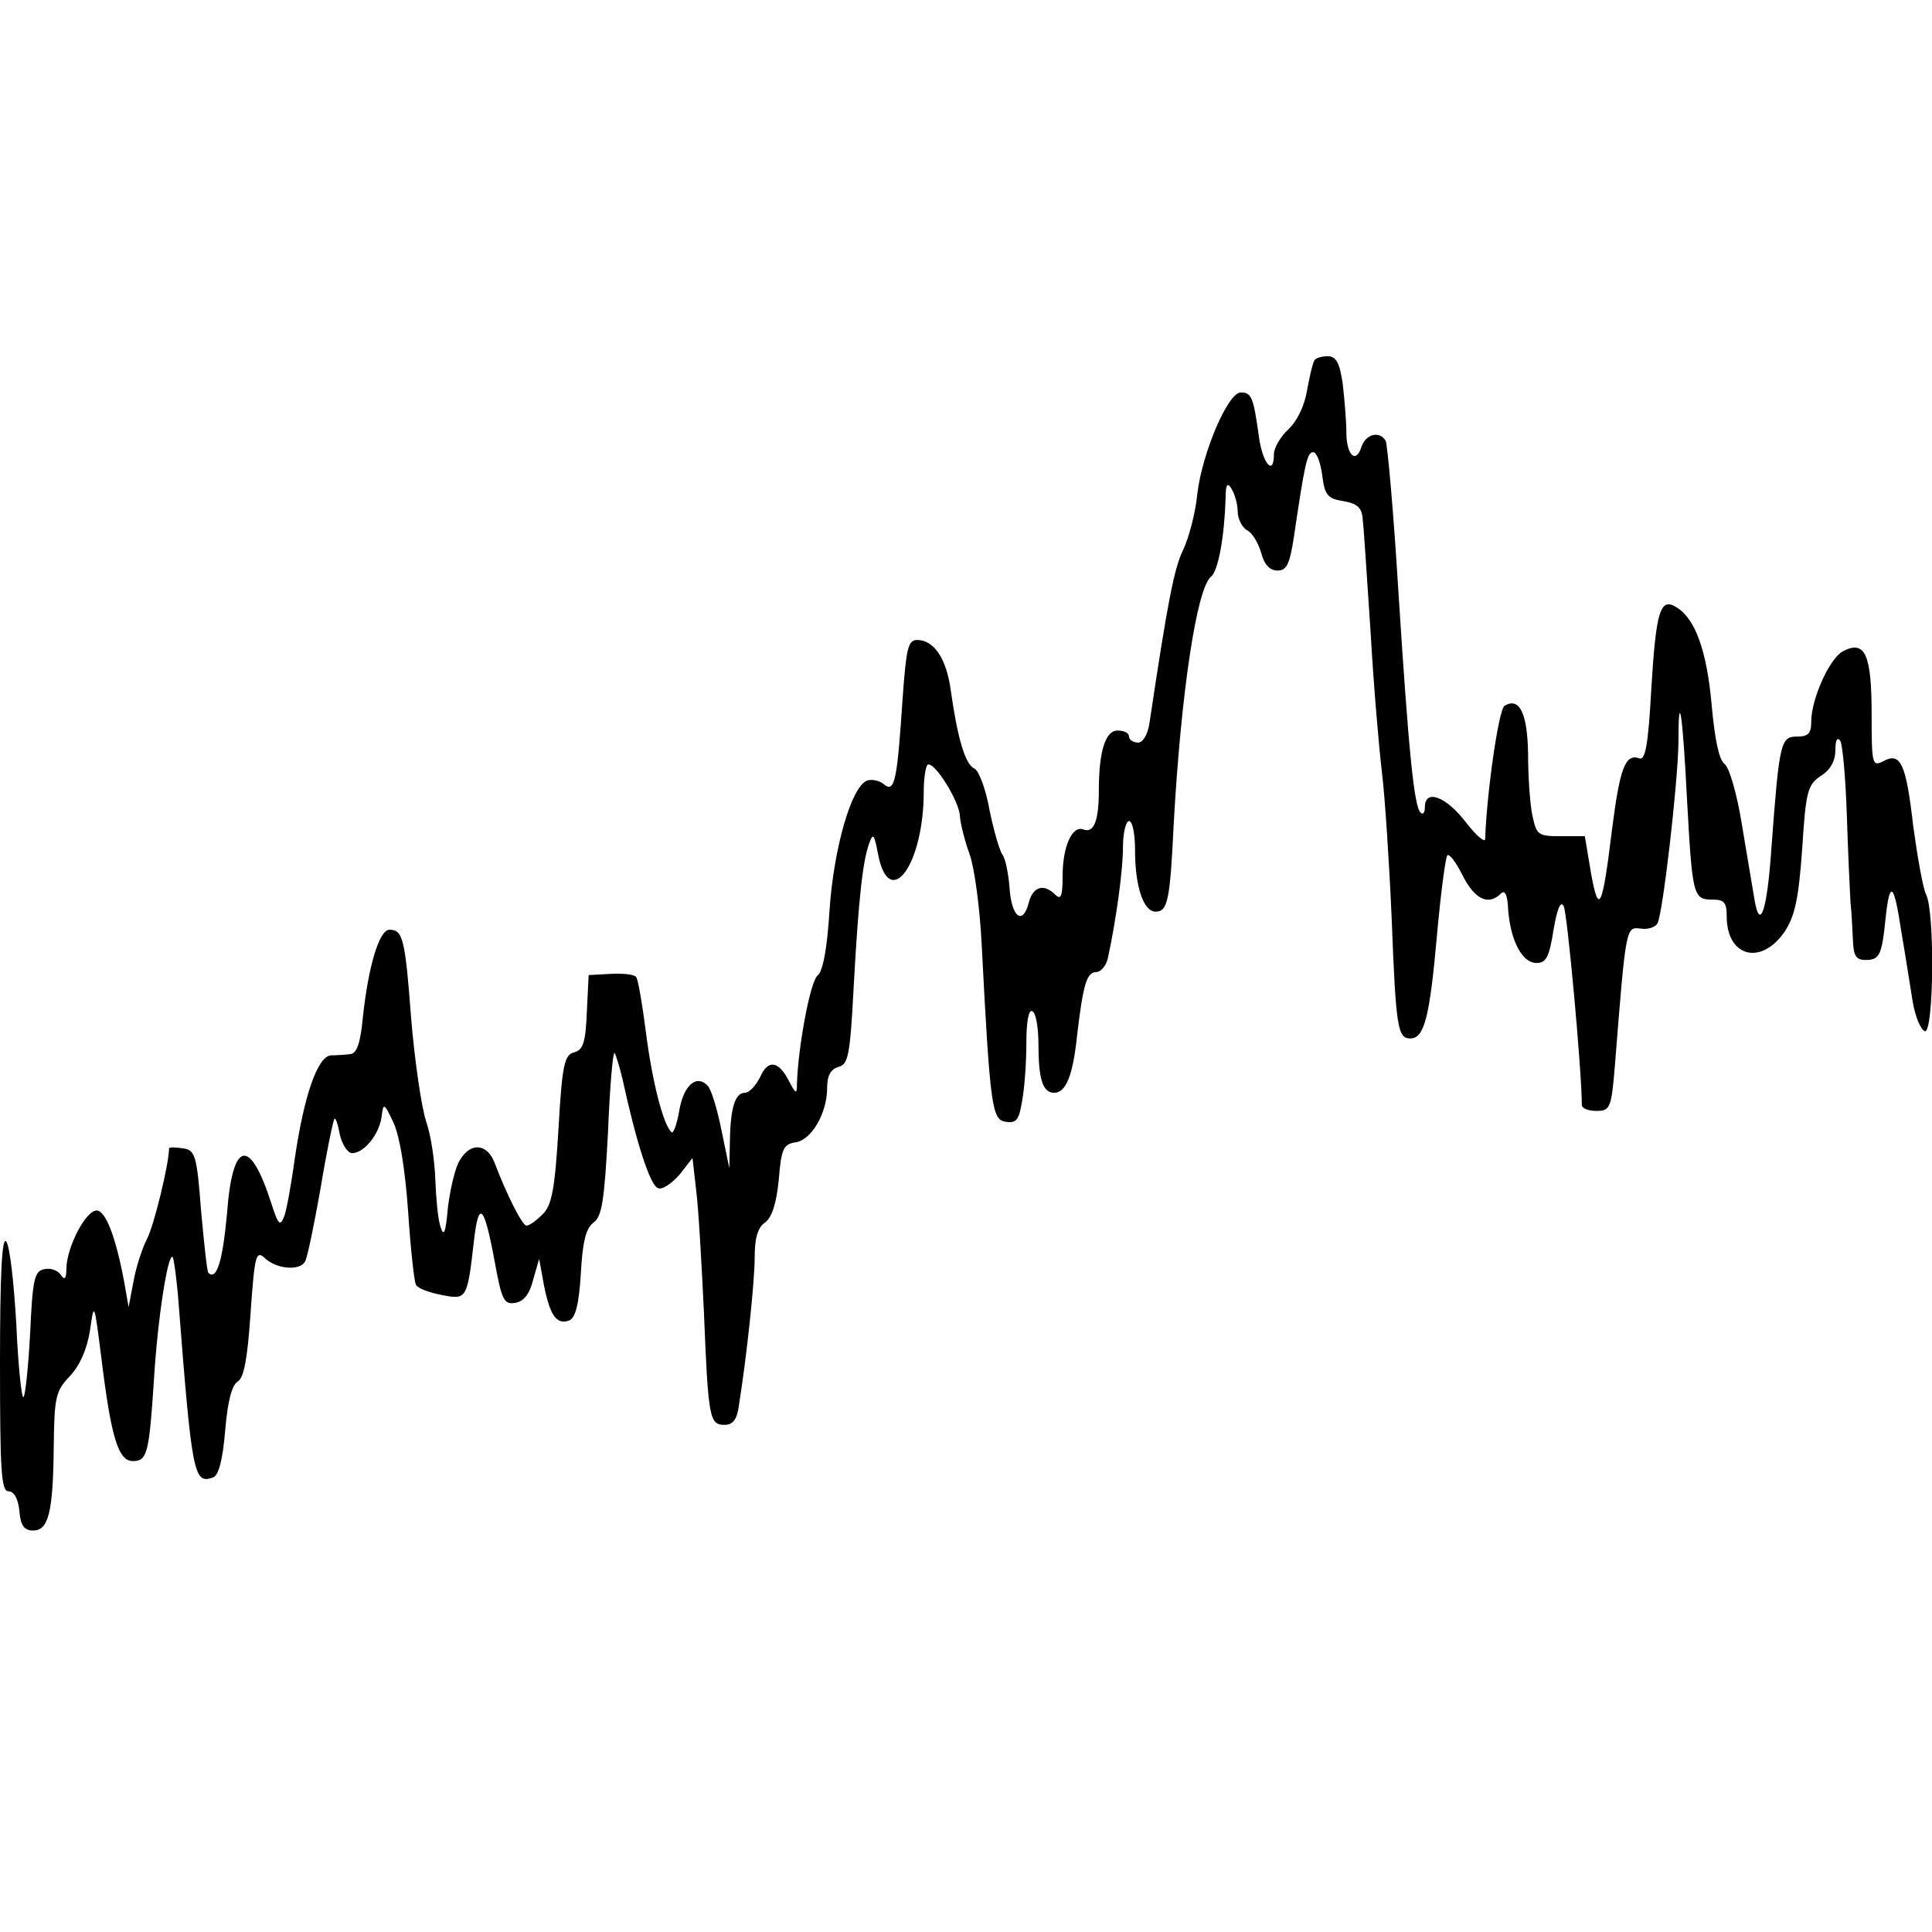 <?xml version="1.0" standalone="no"?>
<!DOCTYPE svg PUBLIC "-//W3C//DTD SVG 20010904//EN"
 "http://www.w3.org/TR/2001/REC-SVG-20010904/DTD/svg10.dtd">
<svg version="1.0" xmlns="http://www.w3.org/2000/svg"
 width="320pt" height="320pt" viewBox="0 0 320 320"
 preserveAspectRatio="xMidYMid meet">
<g transform="translate(0,320) scale(0.1,-0.1)"
fill="#000000" stroke="none">
<path d="M2177 2603 c-3 -5 -8 -27 -12 -49 -4 -25 -16 -51 -31 -65 -13 -12
-24 -31 -24 -41 0 -38 -19 -16 -25 30 -9 64 -12 72 -30 72 -21 0 -64 -100 -72
-169 -3 -31 -14 -72 -23 -91 -15 -30 -26 -86 -56 -287 -3 -20 -11 -33 -19 -33
-8 0 -15 5 -15 10 0 6 -8 10 -19 10 -20 0 -31 -34 -31 -100 0 -49 -8 -70 -25
-64 -19 8 -35 -28 -35 -77 0 -34 -3 -40 -12 -31 -19 19 -37 14 -44 -13 -10
-39 -29 -24 -32 26 -2 24 -7 48 -12 54 -4 5 -14 39 -21 73 -6 35 -18 66 -25
69 -15 6 -28 50 -39 128 -7 54 -28 85 -56 85 -15 0 -18 -14 -24 -97 -9 -136
-13 -157 -31 -142 -7 6 -20 9 -28 6 -26 -10 -55 -112 -62 -214 -4 -65 -11
-102 -20 -109 -12 -10 -32 -117 -34 -179 0 -18 -2 -17 -13 4 -17 34 -35 37
-48 7 -7 -14 -18 -26 -25 -26 -16 0 -24 -23 -25 -78 l-1 -47 -13 63 c-7 35
-17 68 -23 74 -19 19 -40 0 -47 -42 -4 -23 -10 -39 -13 -35 -14 13 -32 86 -42
164 -6 47 -13 88 -16 92 -2 5 -21 7 -42 6 l-37 -2 -3 -61 c-2 -50 -6 -63 -21
-67 -16 -4 -20 -20 -26 -127 -6 -100 -11 -126 -26 -141 -11 -11 -22 -19 -27
-19 -7 0 -33 52 -52 102 -12 34 -40 37 -58 7 -8 -12 -16 -47 -20 -78 -4 -45
-7 -51 -13 -31 -4 14 -7 48 -8 77 -1 29 -7 72 -15 95 -8 24 -19 100 -25 171
-10 134 -14 147 -36 147 -17 0 -35 -61 -44 -145 -4 -43 -10 -60 -21 -61 -8 -1
-23 -2 -32 -2 -22 -2 -44 -66 -59 -166 -6 -44 -14 -89 -18 -100 -7 -18 -10
-15 -21 19 -36 113 -65 107 -74 -15 -7 -77 -17 -112 -31 -98 -2 2 -7 48 -12
103 -7 93 -10 100 -30 103 -13 2 -23 2 -23 0 0 -25 -25 -129 -37 -151 -8 -16
-18 -47 -22 -70 l-8 -42 -7 40 c-14 76 -31 120 -46 120 -18 0 -49 -60 -50 -95
0 -18 -3 -21 -9 -12 -5 8 -17 12 -27 10 -17 -3 -20 -16 -24 -105 -3 -56 -8
-104 -11 -107 -3 -4 -9 51 -12 121 -4 70 -11 131 -17 137 -7 7 -10 -59 -10
-202 0 -178 2 -212 14 -212 9 0 16 -12 18 -32 2 -25 8 -33 23 -33 25 0 33 29
34 139 1 82 3 92 27 117 16 17 28 44 33 75 7 49 7 48 19 -46 16 -131 28 -170
52 -170 24 0 27 13 35 135 6 100 23 210 31 203 2 -3 7 -38 10 -79 22 -282 25
-298 57 -286 9 3 16 29 20 78 4 48 11 75 21 81 10 6 16 38 21 113 7 99 9 105
25 90 19 -17 56 -20 65 -5 4 6 15 60 26 122 10 61 21 113 23 115 2 2 6 -10 9
-27 4 -16 13 -30 20 -30 20 0 45 31 49 60 3 24 4 24 20 -10 10 -22 19 -76 24
-147 4 -61 10 -116 13 -121 3 -6 22 -13 43 -17 41 -8 42 -7 53 90 8 69 17 60
35 -38 11 -60 15 -68 33 -65 14 2 24 14 30 38 l10 35 8 -44 c10 -50 21 -66 42
-58 10 4 16 27 19 77 3 53 8 75 21 85 14 10 18 36 24 149 3 75 8 134 11 132 2
-3 8 -22 13 -43 23 -106 46 -177 59 -181 7 -3 23 8 36 23 l21 27 6 -53 c4 -30
9 -121 13 -204 7 -173 9 -185 34 -185 14 0 21 9 24 33 13 82 26 204 26 245 0
31 5 49 17 57 12 9 19 32 23 72 4 51 8 58 28 61 26 4 52 48 52 90 0 21 6 31
19 35 16 4 19 19 25 133 8 146 15 209 26 238 6 17 8 14 14 -17 18 -98 76 -21
76 102 0 21 3 40 6 44 10 9 54 -61 54 -86 1 -12 8 -40 16 -62 8 -22 17 -89 20
-150 14 -270 17 -290 40 -293 18 -3 22 4 27 35 4 21 7 64 7 96 0 36 4 56 10
52 6 -3 10 -28 10 -55 0 -57 7 -80 26 -80 19 0 31 27 38 95 10 85 16 105 32
105 7 0 16 10 19 23 14 65 25 146 25 184 0 24 5 43 10 43 6 0 10 -22 10 -49 0
-59 14 -101 34 -101 20 0 24 18 30 145 12 216 38 391 62 410 12 10 22 67 24
130 0 23 3 27 10 15 5 -8 10 -25 10 -37 0 -12 7 -26 15 -31 9 -4 19 -21 24
-38 5 -19 14 -29 27 -29 15 0 20 10 27 55 18 122 22 141 32 141 6 0 12 -17 15
-38 4 -33 9 -39 35 -43 23 -4 31 -11 32 -30 2 -14 7 -97 13 -185 5 -88 14
-194 19 -235 5 -41 12 -149 16 -240 7 -183 10 -200 31 -200 23 0 32 35 44 170
6 68 14 128 17 133 3 4 14 -10 25 -32 20 -40 43 -52 64 -31 7 7 11 -3 12 -27
4 -51 23 -88 47 -88 16 0 21 10 28 54 6 36 12 50 17 40 6 -11 30 -274 30 -329
0 -6 11 -10 24 -10 23 0 25 4 31 78 18 227 18 227 42 224 12 -2 24 2 28 8 9
14 34 233 35 299 0 94 7 51 14 -89 9 -163 10 -170 42 -170 20 0 24 -5 24 -28
0 -67 57 -82 96 -25 17 26 23 54 29 137 6 96 9 106 31 121 16 10 24 25 24 43
0 16 3 22 8 15 4 -6 9 -63 11 -125 2 -62 5 -126 6 -143 2 -16 3 -45 4 -62 1
-26 5 -33 21 -33 23 0 27 8 33 68 7 66 14 60 26 -20 7 -40 15 -93 19 -117 4
-24 13 -46 20 -49 15 -5 17 199 2 227 -5 10 -14 61 -21 112 -12 105 -21 124
-50 108 -18 -9 -19 -5 -19 79 0 98 -11 123 -48 103 -22 -12 -52 -79 -52 -116
0 -20 -5 -25 -24 -25 -27 0 -29 -11 -42 -185 -7 -103 -19 -139 -28 -85 -3 19
-13 76 -21 125 -8 50 -21 95 -29 100 -9 7 -16 42 -21 98 -8 89 -27 142 -58
161 -27 17 -34 -4 -42 -136 -5 -93 -10 -118 -20 -114 -23 8 -32 -16 -45 -118
-16 -131 -22 -144 -35 -71 l-10 60 -40 0 c-38 0 -40 2 -47 35 -4 19 -7 65 -7
101 -1 67 -14 95 -39 80 -10 -6 -30 -149 -32 -220 0 -8 -14 4 -32 27 -33 43
-68 56 -68 25 0 -9 -3 -13 -7 -9 -11 10 -20 103 -37 369 -8 131 -18 242 -21
247 -10 17 -33 11 -40 -10 -9 -29 -25 -14 -25 24 0 18 -3 54 -6 80 -5 35 -11
46 -25 46 -10 0 -20 -3 -22 -7z"/>
</g>
</svg>
